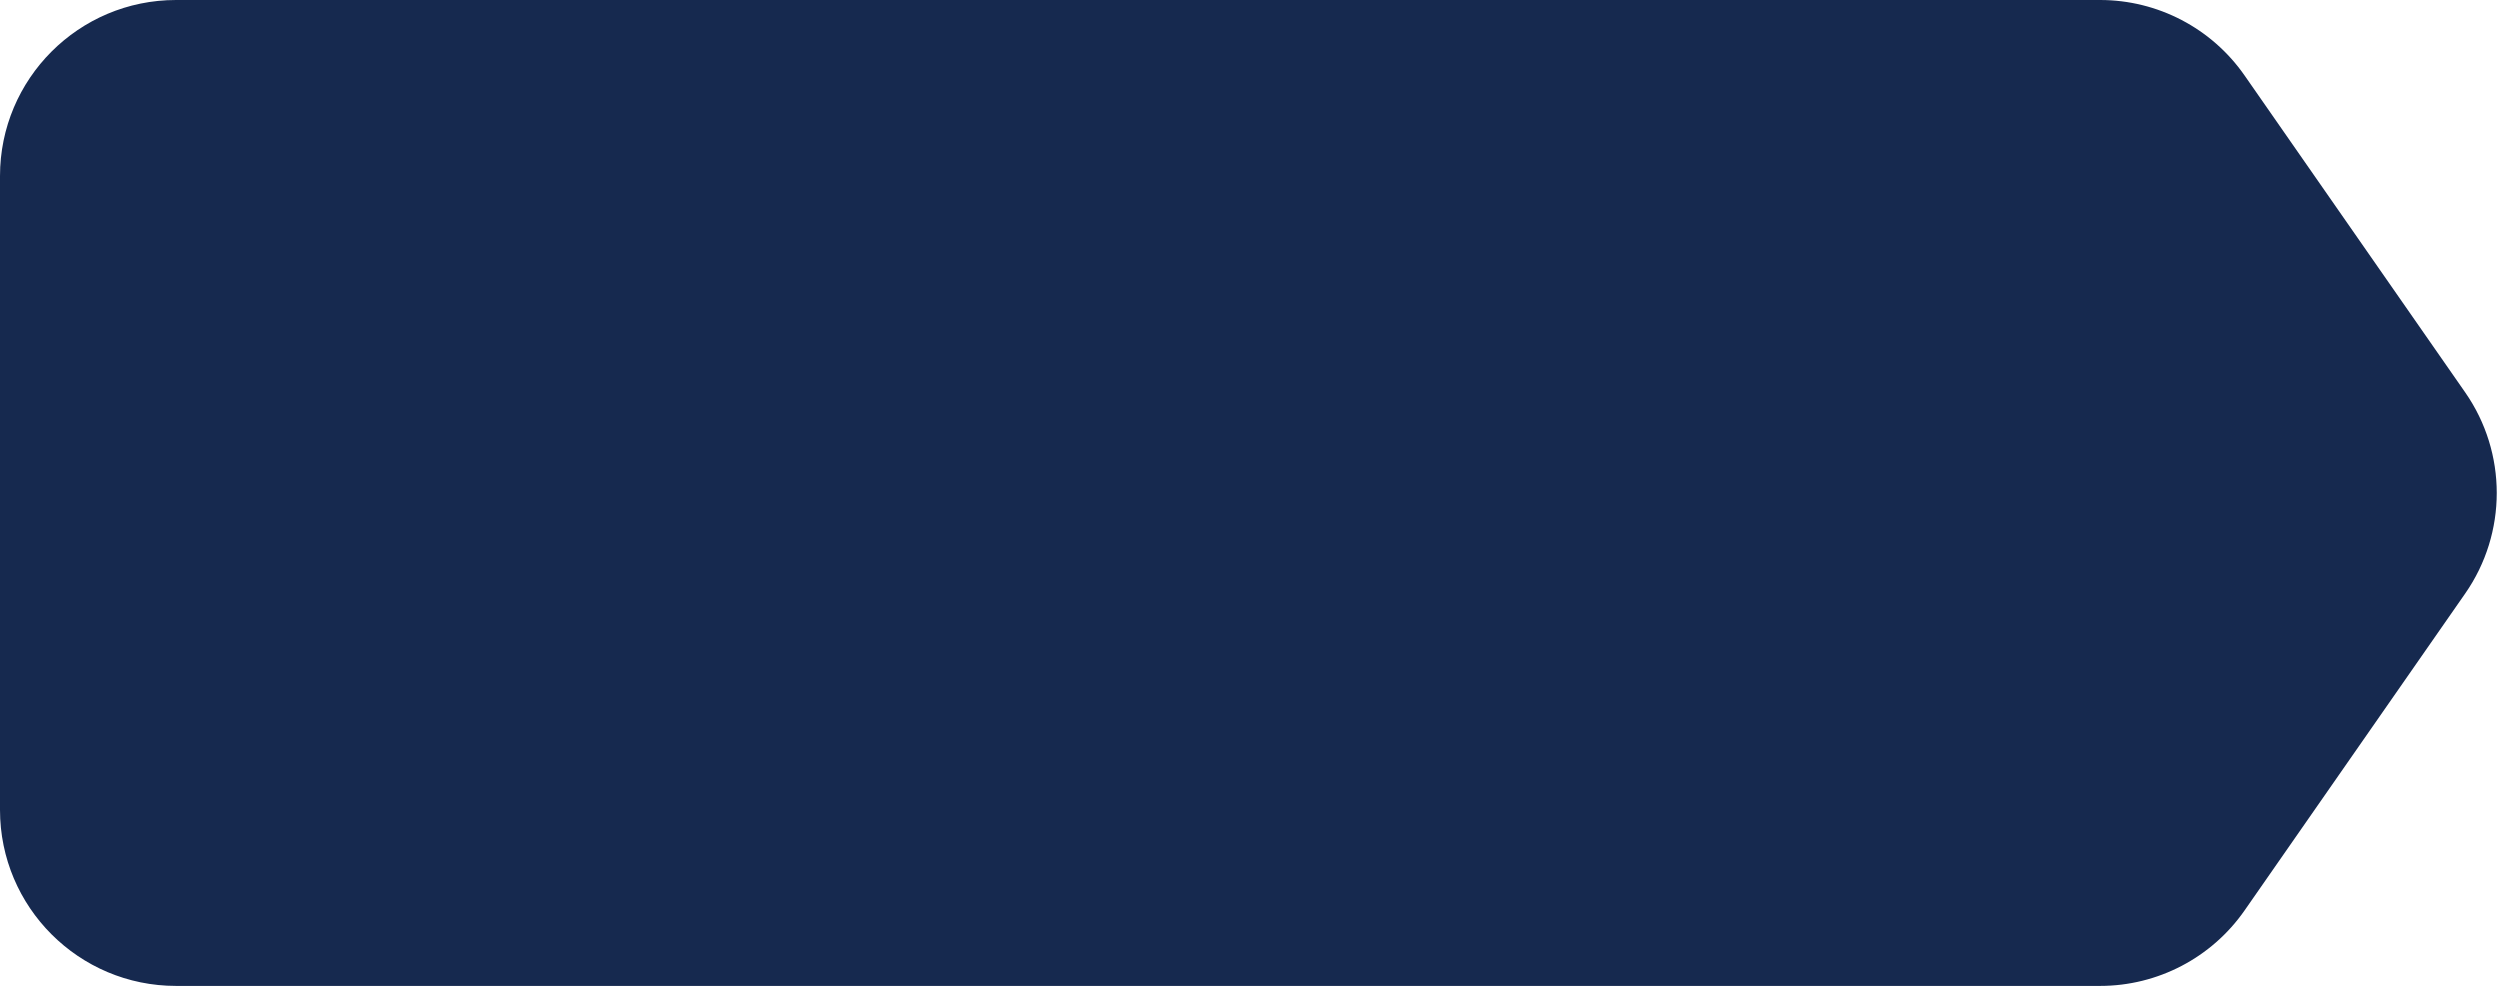 <svg width="142" height="56" viewBox="0 0 142 56" fill="none" xmlns="http://www.w3.org/2000/svg">
<path d="M0 10C0 4.477 4.477 0 10 0H119.284C122.556 0 125.621 1.601 127.491 4.286L140.022 22.286C142.413 25.72 142.413 30.28 140.022 33.714L127.491 51.714C125.621 54.399 122.556 56 119.284 56H10C4.477 56 0 51.523 0 46V10Z" fill="#16294f"/>
</svg>
